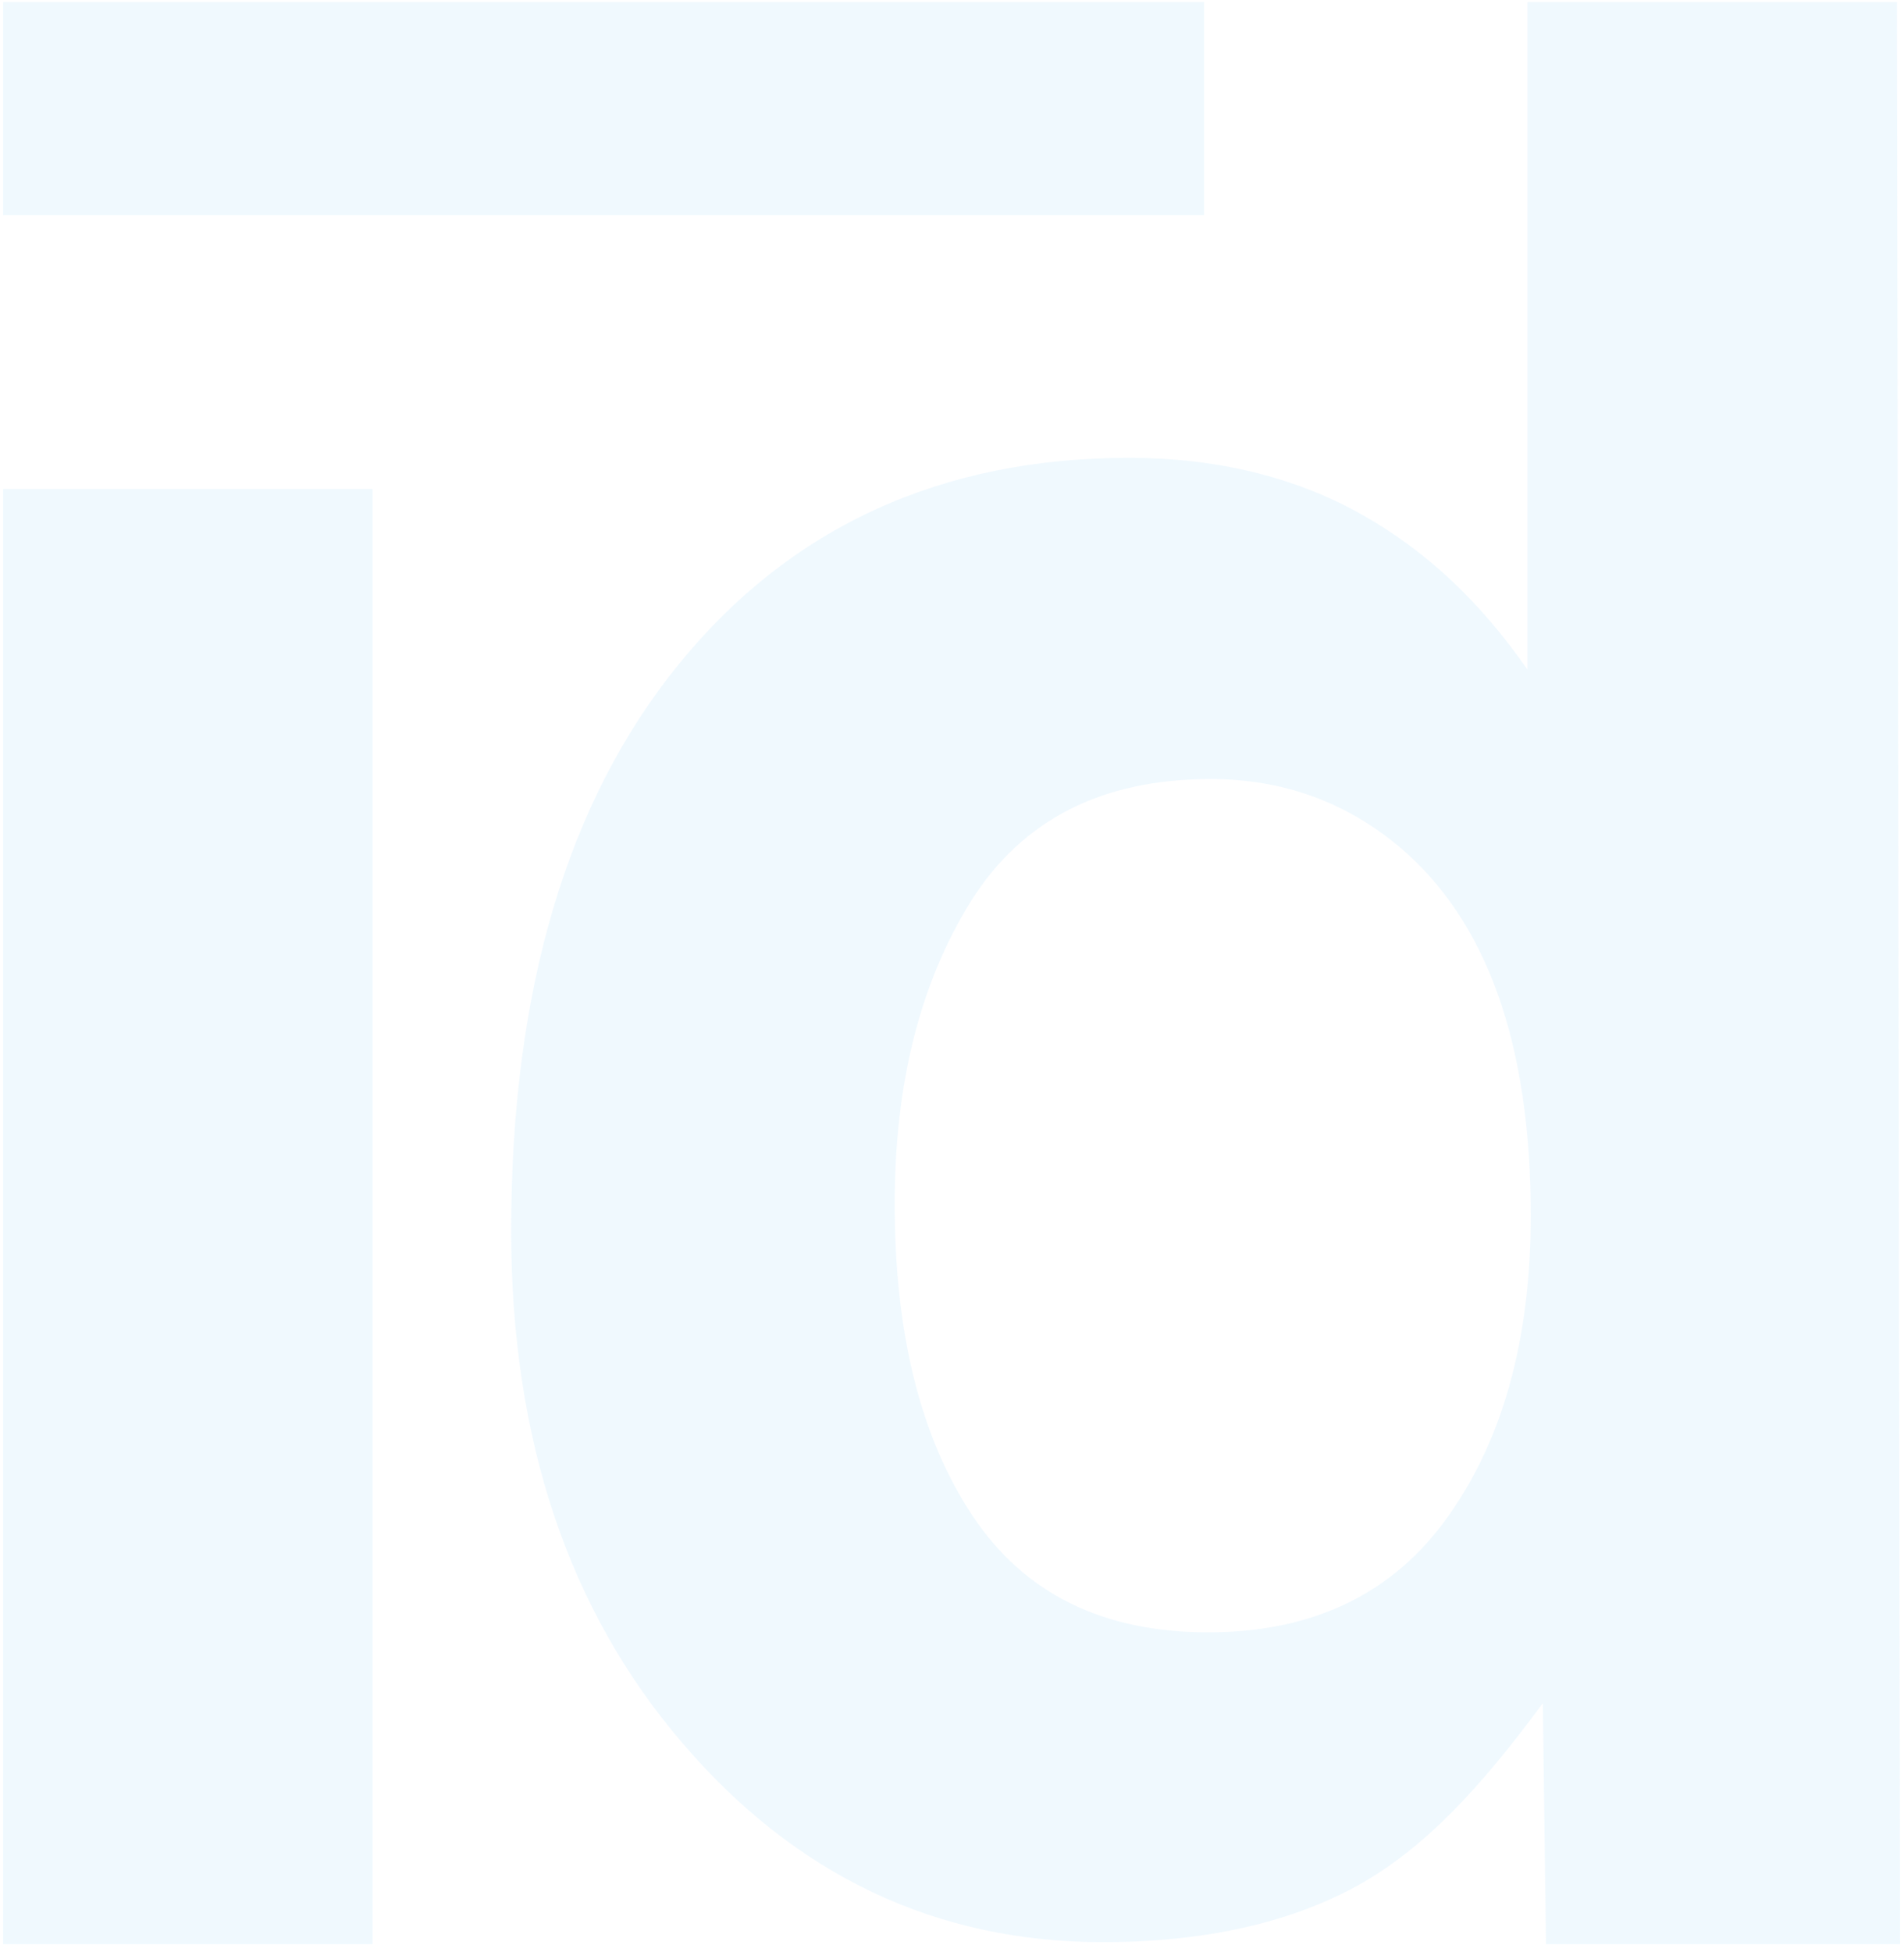 <?xml version="1.0" encoding="UTF-8"?>
<svg width="200px" height="205px" viewBox="0 0 200 205" version="1.1" xmlns="http://www.w3.org/2000/svg" xmlns:xlink="http://www.w3.org/1999/xlink">
    <!-- Generator: Sketch 40.3 (33839) - http://www.bohemiancoding.com/sketch -->
    <title>Logo</title>
    <desc>Created with Sketch.</desc>
    <defs></defs>
    <g id="End-user-page" stroke="none" stroke-width="1" fill="none" fill-rule="evenodd" opacity="0.09">
        <g id="Front-Page-Copy-5" transform="translate(-612, -24)" fill="#5DBDF9">
            <g id="Logo" transform="translate(612, 24)">
                <polygon id="Fill-1" points="0.326 51.342 39.142 51.342 39.142 204.139 0.326 204.139"></polygon>
                <path d="M152.134,159.186 C157.898,151.075 160.793,140.538 160.793,127.626 C160.793,109.548 156.168,96.624 146.928,88.865 C141.261,84.159 134.672,81.799 127.174,81.799 C115.741,81.799 107.365,86.085 101.998,94.617 C96.671,103.16 93.981,113.752 93.981,126.407 C93.981,140.038 96.711,150.954 102.134,159.119 C107.57,167.31 115.807,171.393 126.901,171.393 C137.95,171.393 146.381,167.325 152.134,159.186 M160.442,70.298 L160.442,0.212 L199.259,0.212 L199.592,204.139 L162.393,204.139 L162.06,178.839 C155.59,187.599 149.765,193.986 142.655,197.961 C135.487,201.92 126.451,203.927 115.84,203.927 C98.364,203.927 83.569,196.943 71.639,182.974 C59.697,169.019 53.693,151.102 53.693,129.254 C53.693,104.042 59.545,84.199 71.297,69.741 C83.048,55.298 98.927,48.07 118.602,48.07 C127.646,48.07 135.882,50.024 142.924,53.956 C149.951,57.89 155.59,63.329 160.442,70.298 Z" id="Fill-2"></path>
                <polygon id="Fill-5" points="0.326 22.582 126.478 22.582 126.478 0.213 0.326 0.213"></polygon>
            </g>
        </g>
    </g>
</svg>